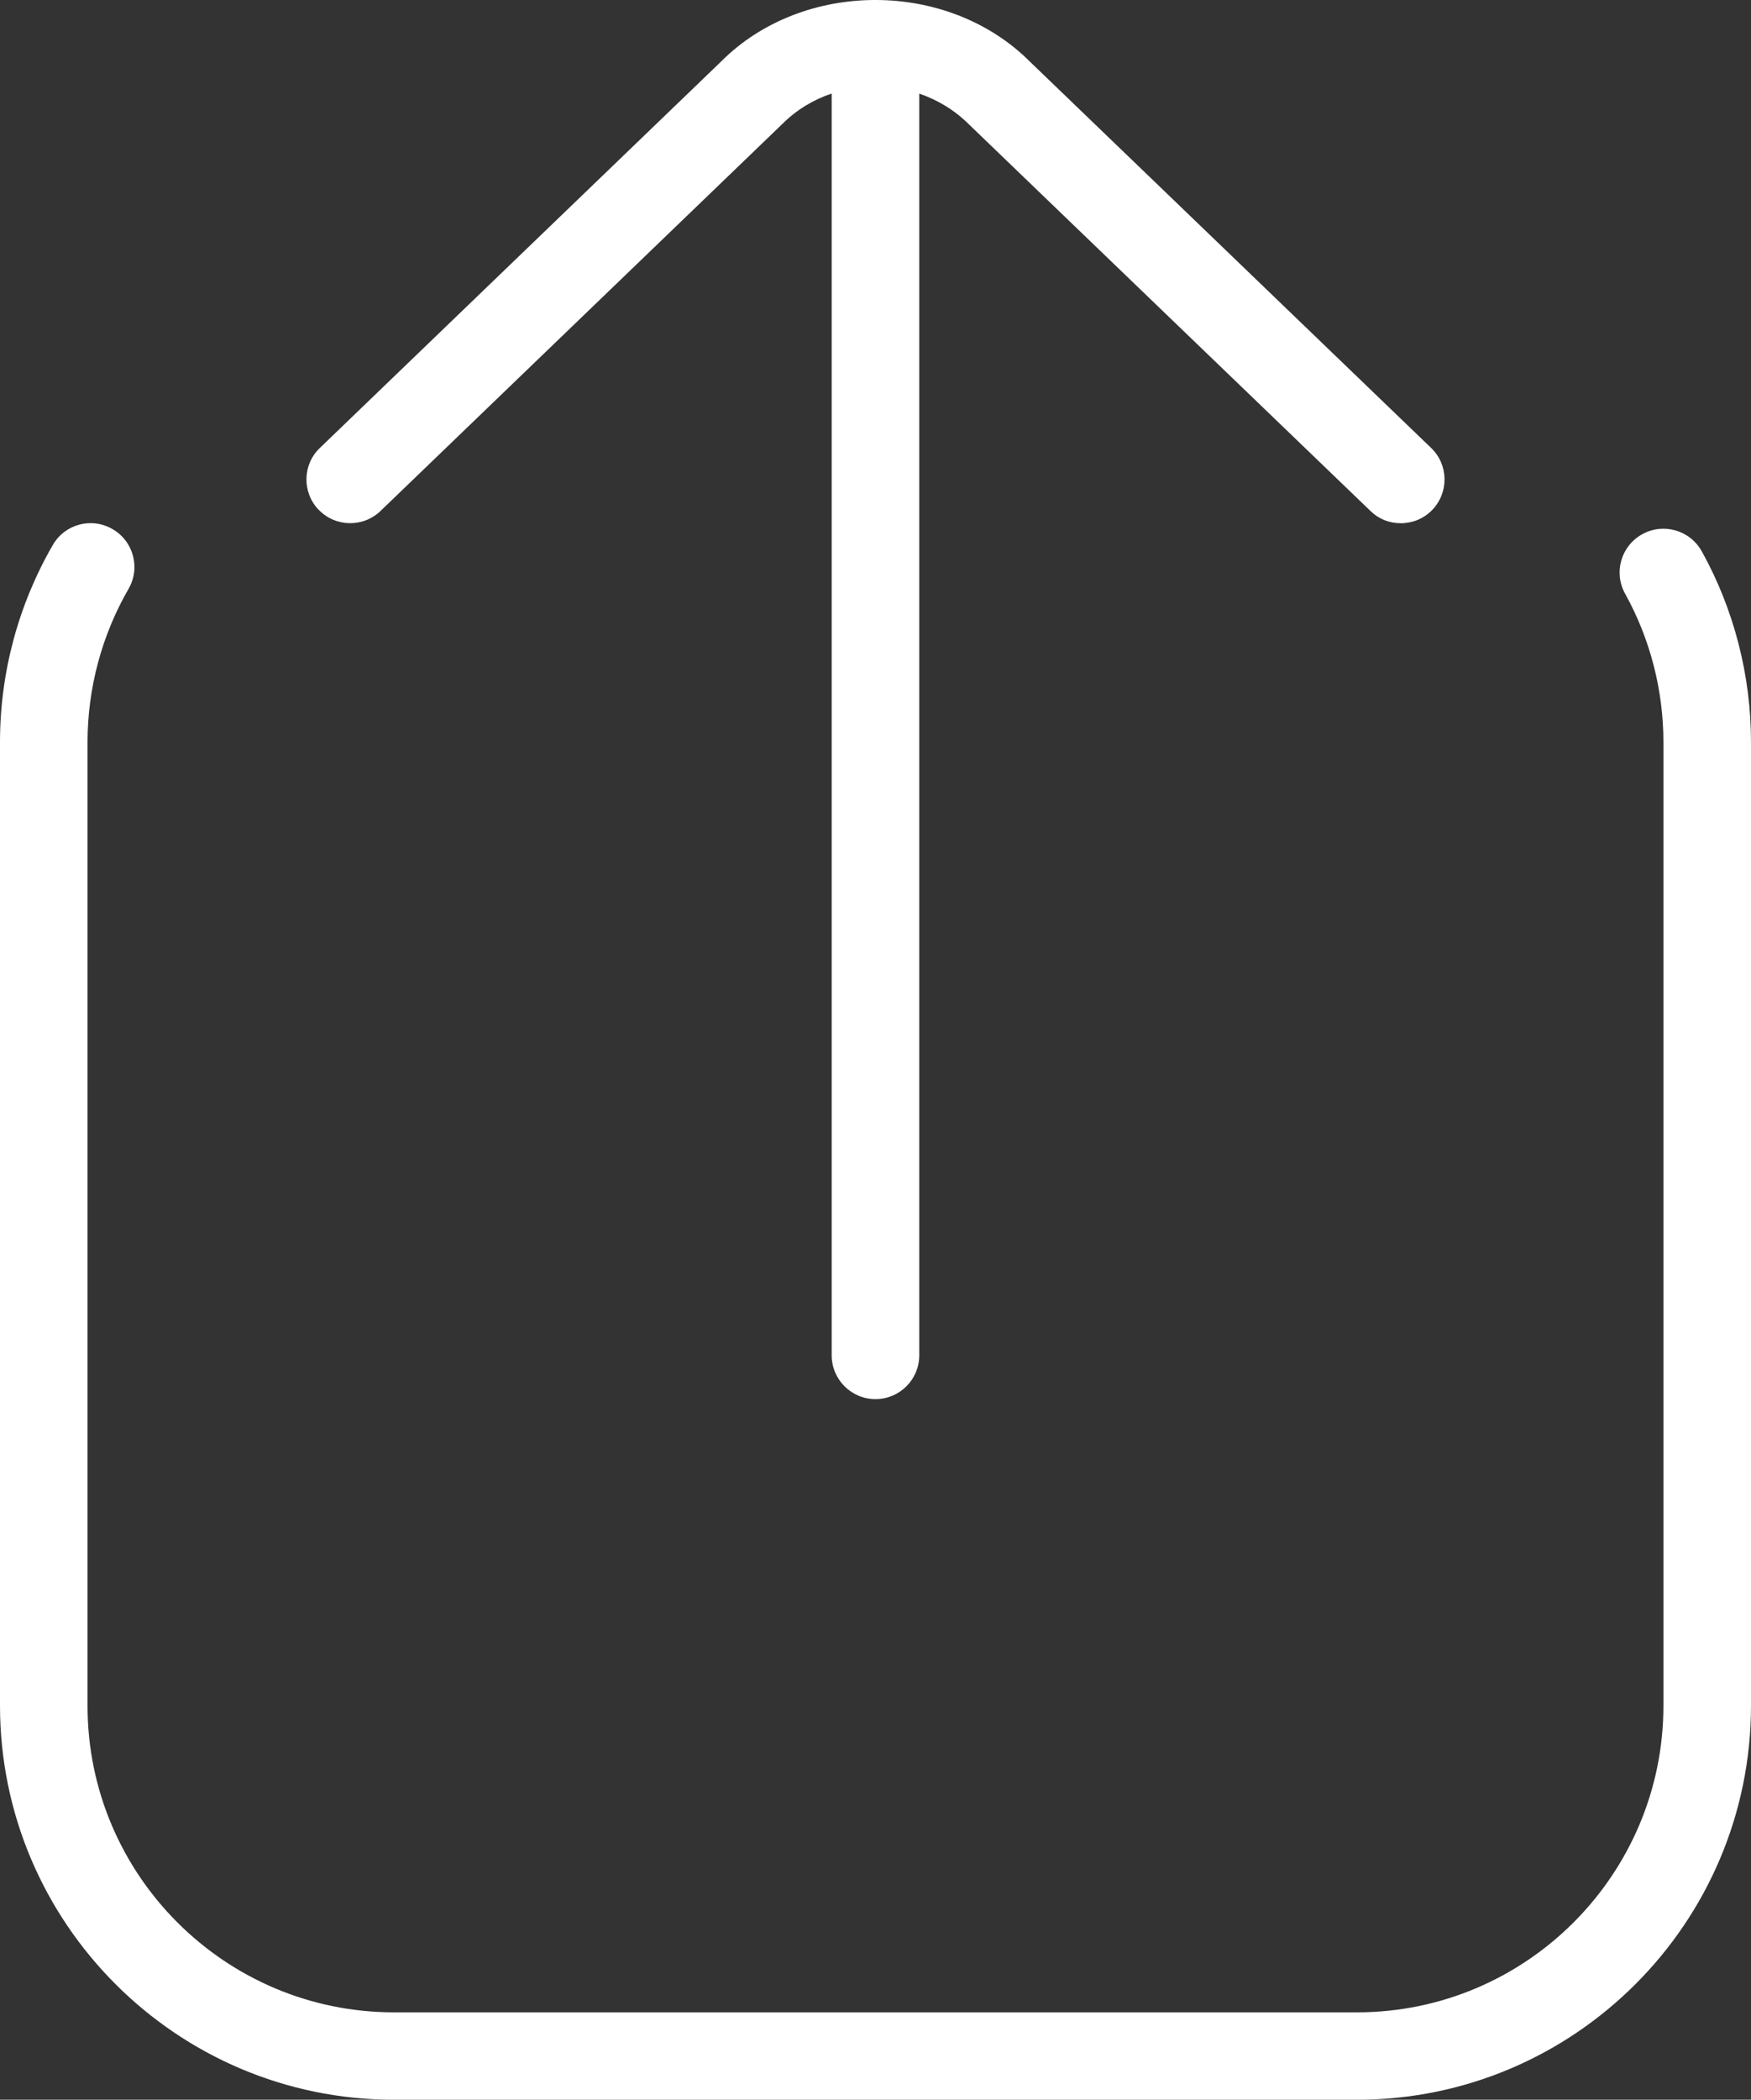 <?xml version="1.0" encoding="UTF-8"?>
<svg id="Layer_1" data-name="Layer 1" xmlns="http://www.w3.org/2000/svg" viewBox="0 0 426.67 511.42">
  <rect x="0" y="0" width="426.67" height="511.42" fill="#333333" stroke="none"/>
  <defs>
    <style>
      .cls-1 {
        fill: #fff;
      }
    </style>
  </defs>
  <path class="cls-1" d="M77.65,124.18c-4.07-4.25-3.97-11.01.3-15.08L175.77,14.93c19.84-19.86,55.15-20.01,75.26.15l97.69,94.02c4.25,4.07,4.37,10.84.3,15.08-2.09,2.18-4.89,3.26-7.68,3.26s-5.33-.98-7.4-2.99L236.1,30.29c-3.48-3.48-7.66-5.97-12.1-7.49v307.31c0,5.89-4.78,10.67-10.67,10.67s-10.67-4.78-10.67-10.67V22.78c-4.44,1.49-8.55,3.95-11.97,7.36l-97.96,94.31c-4.22,4.07-11.01,3.97-15.08-.3v.02ZM414.66,134.27c-2.86-5.14-9.34-7.02-14.51-4.14-5.16,2.86-7.02,9.34-4.14,14.51,6.1,10.99,9.32,23.49,9.32,36.16v234.67c0,41.17-33.49,74.67-74.67,74.67H96c-41.17,0-74.67-33.49-74.67-74.67v-234.69c0-13.12,3.46-26.03,9.98-37.33,2.97-5.1,1.22-11.63-3.88-14.57-5.14-2.99-11.65-1.22-14.57,3.88-8.41,14.55-12.86,31.13-12.86,48v234.67c0,52.93,43.07,96,96,96h234.67c52.93,0,96-43.07,96-96v-234.65c0-16.3-4.16-32.38-12.01-46.53v.02Z"/>
</svg>